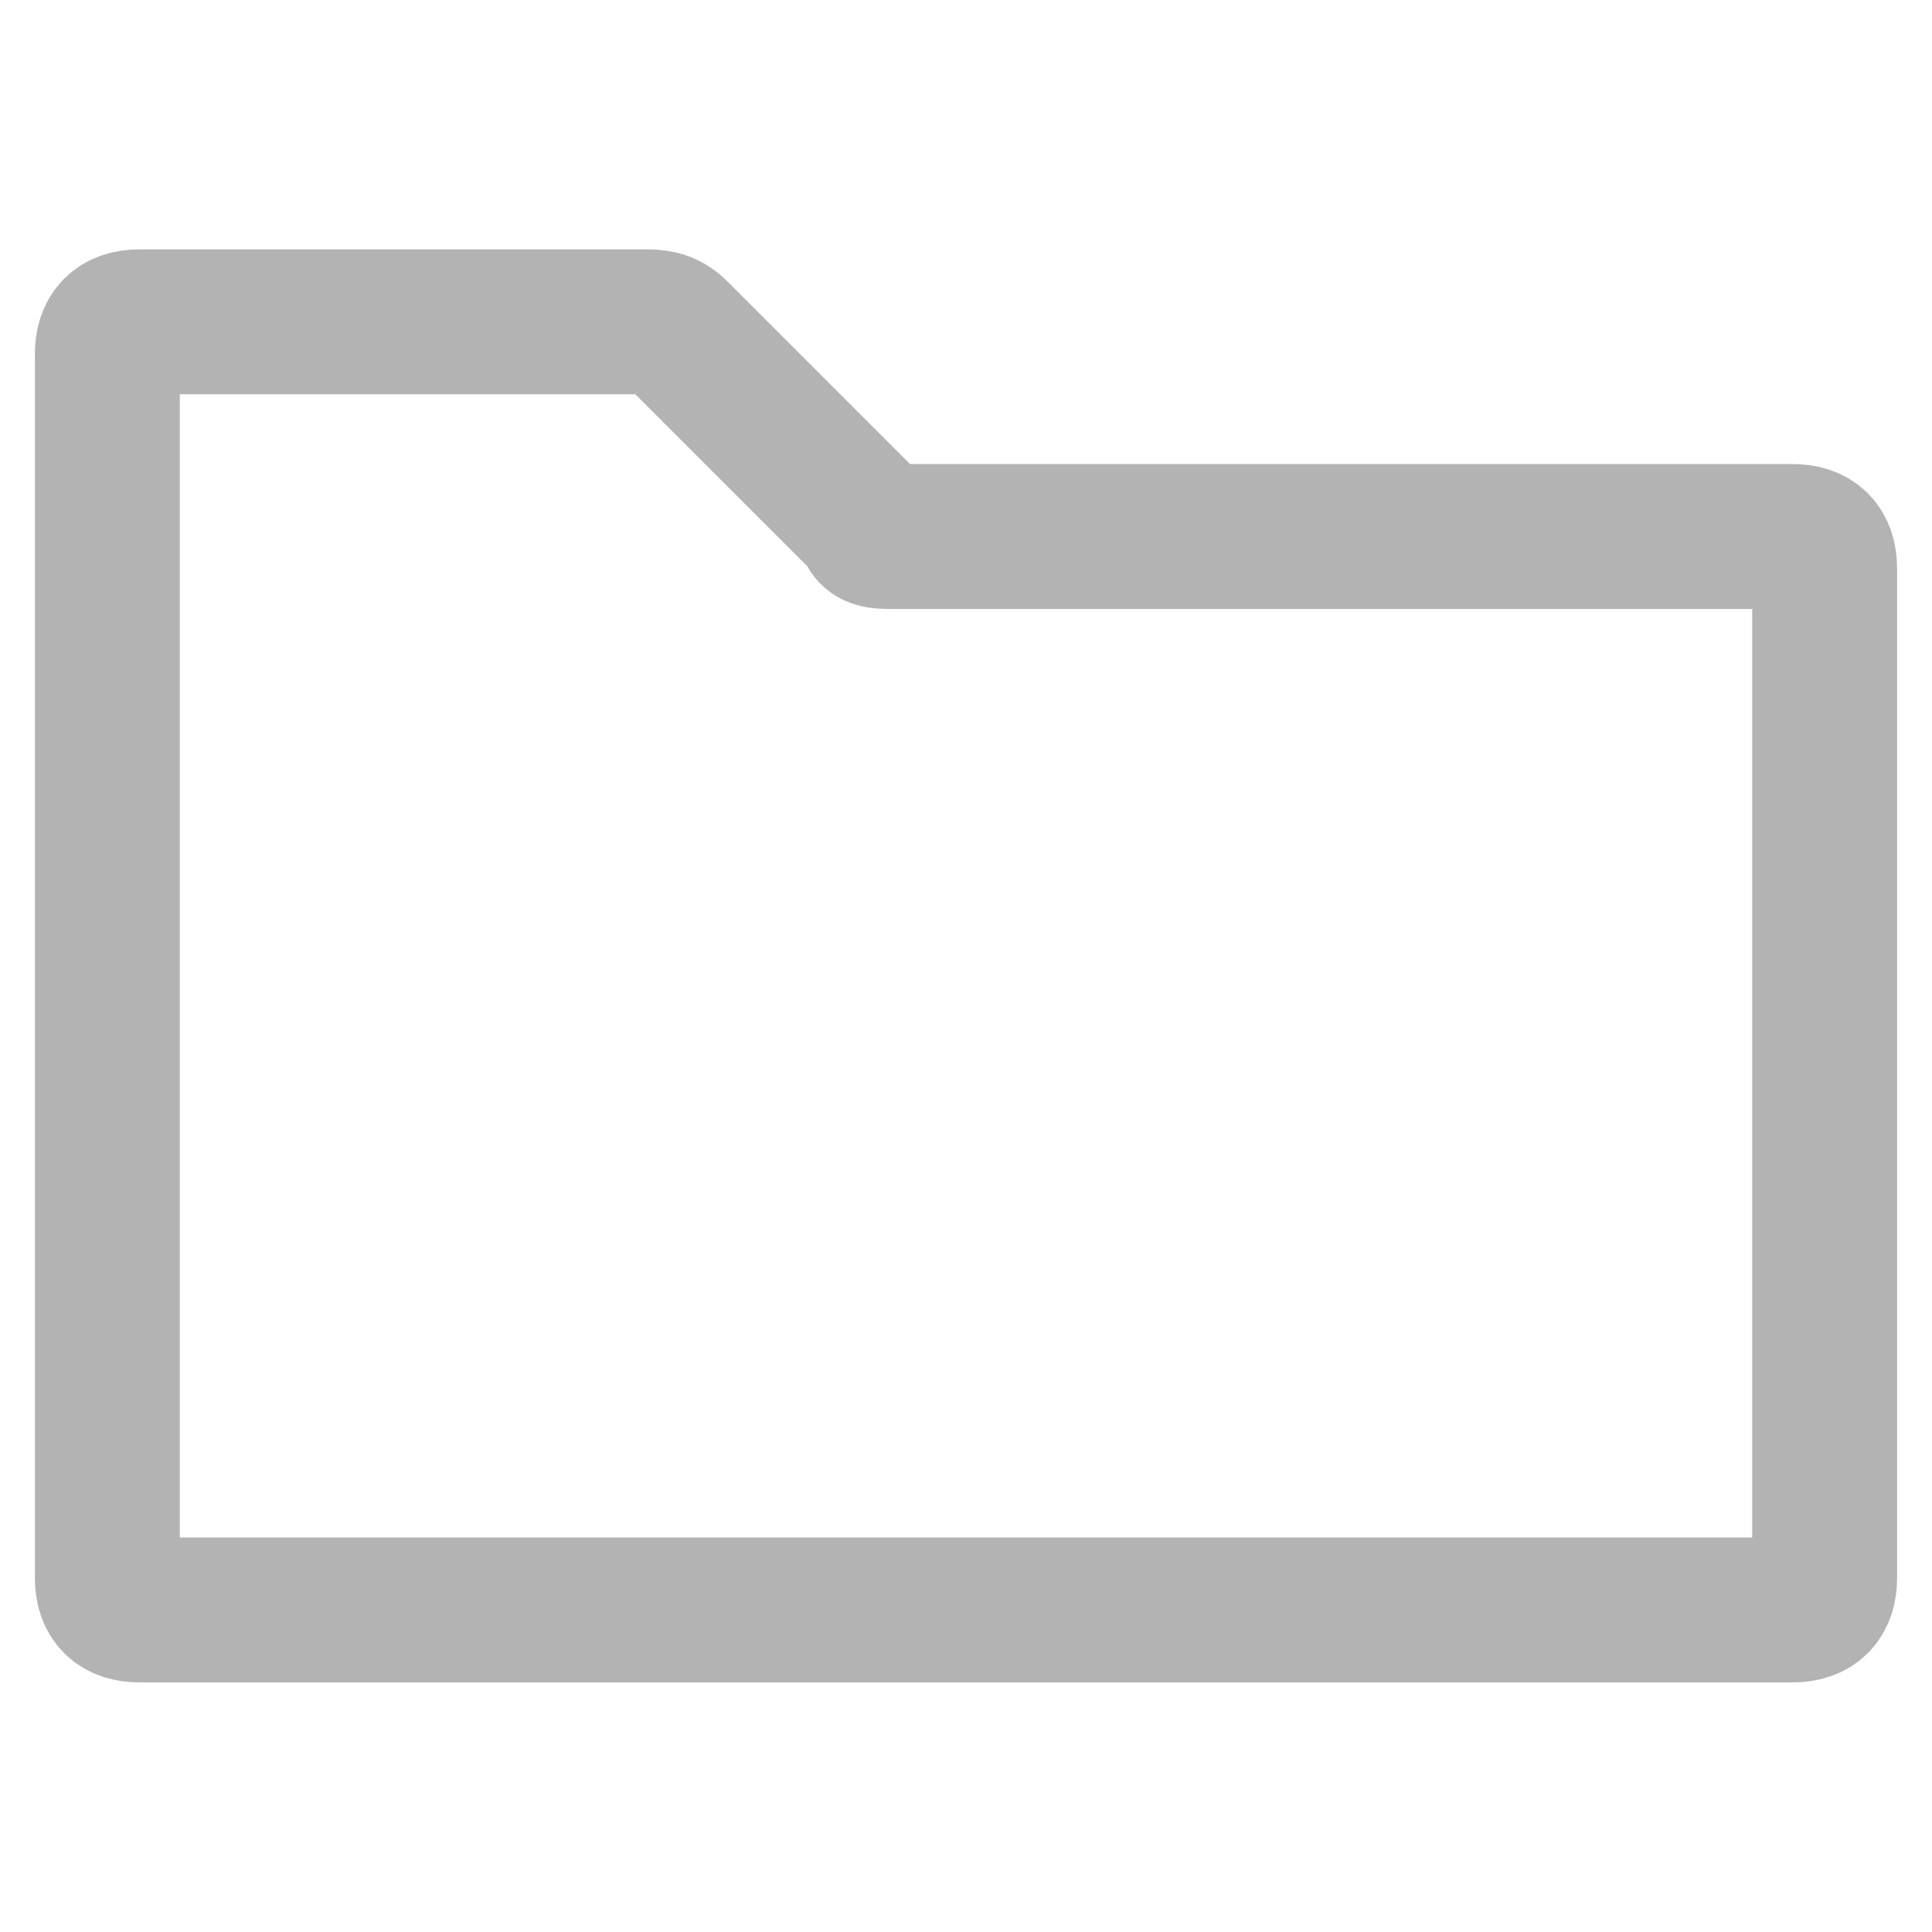 <svg xmlns="http://www.w3.org/2000/svg" width="16" height="16" fill="none" viewBox="0 0 16 16">
  <path stroke="#B3B3B3" stroke-linecap="round" stroke-linejoin="round" stroke-width="1.2" d="M.889 2.933v10.134c0 .177.089.266.267.266h13.688c.178 0 .267-.089.267-.266V4.71c0-.178-.089-.267-.267-.267H7.378c-.09 0-.178 0-.178-.088l-1.6-1.6c-.089-.09-.178-.09-.267-.09H1.156c-.178 0-.267.09-.267.267Z"/>
</svg>
